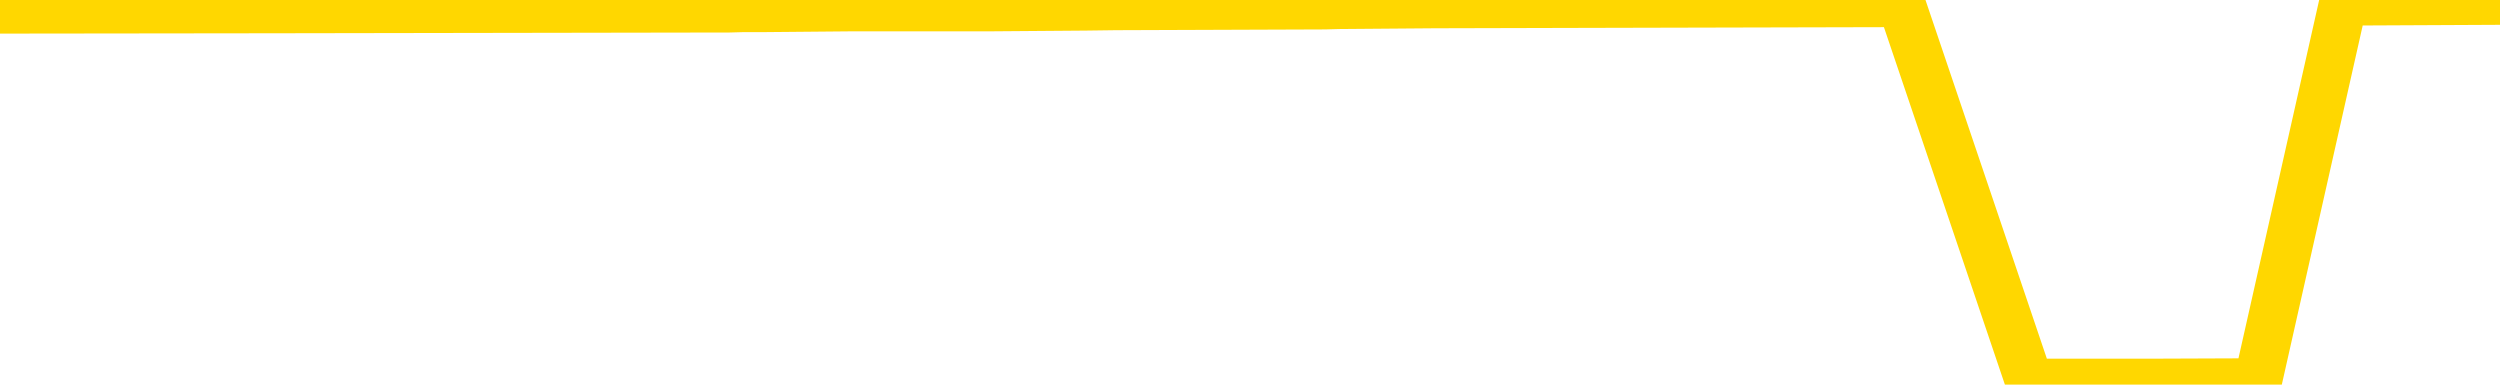 <svg xmlns="http://www.w3.org/2000/svg" version="1.1" viewBox="0 0 6500 1000">
	<path fill="none" stroke="gold" stroke-width="125" stroke-linecap="round" stroke-linejoin="round" d="M0 2077  L-355488 2077 L-355304 2075 L-354814 2072 L-354520 2071 L-354209 2068 L-353974 2066 L-353921 2063 L-353862 2060 L-353709 2058 L-353668 2055 L-353535 2054 L-353243 2052 L-352702 2052 L-352092 2051 L-352044 2051 L-351404 2049 L-351371 2049 L-350845 2049 L-350713 2047 L-350322 2044 L-349994 2041 L-349877 2038 L-349666 2035 L-348949 2035 L-348379 2034 L-348272 2034 L-348097 2032 L-347876 2029 L-347474 2027 L-347449 2024 L-346521 2021 L-346433 2018 L-346351 2015 L-346281 2012 L-345984 2010 L-345832 2007 L-343941 2009 L-343841 2009 L-343578 2009 L-343285 2010 L-343143 2007 L-342894 2007 L-342859 2006 L-342700 2004 L-342237 2001 L-341984 2000 L-341772 1997 L-341520 1995 L-341171 1993 L-340244 1990 L-340150 1987 L-339740 1986 L-338569 1983 L-337380 1981 L-337287 1978 L-337260 1975 L-336994 1972 L-336695 1969 L-336566 1966 L-336529 1963 L-335714 1963 L-335330 1964 L-334270 1966 L-334208 1966 L-333943 1997 L-333472 2026 L-333280 2055 L-333016 2085 L-332679 2083 L-332544 2081 L-332088 2080 L-331345 2078 L-331327 2077 L-331162 2074 L-331094 2074 L-330578 2072 L-329549 2072 L-329353 2071 L-328864 2069 L-328502 2068 L-328094 2068 L-327708 2069 L-326005 2069 L-325907 2069 L-325835 2069 L-325773 2069 L-325589 2068 L-325253 2068 L-324612 2066 L-324535 2064 L-324474 2064 L-324287 2063 L-324208 2063 L-324031 2061 L-324011 2060 L-323781 2060 L-323394 2058 L-322505 2058 L-322465 2057 L-322377 2055 L-322350 2052 L-321342 2051 L-321192 2047 L-321168 2046 L-321035 2044 L-320995 2043 L-319737 2041 L-319679 2041 L-319139 2040 L-319087 2040 L-319040 2040 L-318645 2038 L-318506 2037 L-318306 2035 L-318159 2035 L-317994 2035 L-317718 2037 L-317359 2037 L-316806 2035 L-316162 2034 L-315903 2030 L-315749 2029 L-315348 2027 L-315308 2026 L-315187 2024 L-315126 2026 L-315112 2026 L-315018 2026 L-314725 2024 L-314573 2018 L-314243 2015 L-314165 2012 L-314089 2010 L-313863 2006 L-313796 2003 L-313568 2000 L-313516 1997 L-313351 1995 L-312345 1993 L-312162 1992 L-311611 1990 L-311218 1987 L-310821 1986 L-309971 1983 L-309892 1981 L-309313 1980 L-308872 1980 L-308631 1978 L-308474 1978 L-308073 1975 L-308052 1975 L-307607 1973 L-307202 1972 L-307066 1969 L-306891 1966 L-306755 1963 L-306504 1959 L-305504 1958 L-305422 1956 L-305287 1955 L-305248 1953 L-304358 1952 L-304143 1950 L-303699 1949 L-303582 1947 L-303525 1946 L-302849 1946 L-302749 1944 L-302720 1944 L-301378 1942 L-300972 1941 L-300933 1939 L-300005 1938 L-299906 1936 L-299773 1935 L-299369 1933 L-299343 1932 L-299250 1930 L-299034 1929 L-298623 1925 L-297469 1922 L-297177 1919 L-297149 1916 L-296541 1915 L-296291 1912 L-296271 1910 L-295341 1908 L-295290 1905 L-295168 1904 L-295150 1901 L-294994 1899 L-294819 1896 L-294682 1895 L-294626 1893 L-294518 1891 L-294433 1890 L-294200 1888 L-294125 1887 L-293816 1885 L-293698 1884 L-293529 1882 L-293437 1881 L-293335 1881 L-293311 1879 L-293234 1879 L-293136 1876 L-292770 1874 L-292665 1873 L-292161 1871 L-291710 1870 L-291671 1868 L-291647 1867 L-291607 1865 L-291478 1864 L-291377 1862 L-290936 1861 L-290653 1859 L-290061 1857 L-289931 1856 L-289656 1853 L-289504 1851 L-289350 1850 L-289265 1847 L-289187 1845 L-289001 1844 L-288951 1844 L-288923 1842 L-288844 1840 L-288821 1839 L-288537 1836 L-287933 1833 L-286938 1831 L-286640 1830 L-285906 1828 L-285662 1827 L-285572 1825 L-284994 1823 L-284296 1822 L-283544 1820 L-283225 1819 L-282842 1816 L-282765 1814 L-282131 1813 L-281945 1811 L-281858 1811 L-281728 1811 L-281415 1810 L-281366 1808 L-281224 1806 L-281202 1805 L-280235 1803 L-279689 1802 L-279211 1802 L-279150 1802 L-278826 1802 L-278805 1800 L-278742 1800 L-278532 1799 L-278455 1797 L-278401 1796 L-278378 1794 L-278339 1793 L-278323 1791 L-277566 1789 L-277550 1788 L-276750 1786 L-276598 1785 L-275692 1783 L-275186 1782 L-274957 1779 L-274916 1779 L-274800 1777 L-274624 1776 L-273870 1777 L-273735 1776 L-273571 1774 L-273253 1772 L-273076 1769 L-272054 1766 L-272031 1763 L-271780 1762 L-271567 1759 L-270933 1757 L-270695 1754 L-270662 1751 L-270484 1748 L-270404 1745 L-270314 1743 L-270250 1740 L-269810 1737 L-269786 1735 L-269245 1734 L-268989 1732 L-268495 1731 L-267617 1729 L-267581 1728 L-267528 1726 L-267487 1725 L-267370 1723 L-267093 1722 L-266886 1718 L-266689 1715 L-266666 1712 L-266615 1709 L-266576 1708 L-266498 1706 L-265901 1703 L-265840 1701 L-265737 1700 L-265583 1698 L-264951 1697 L-264270 1695 L-263967 1692 L-263621 1691 L-263423 1689 L-263375 1686 L-263054 1684 L-262427 1683 L-262280 1681 L-262244 1680 L-262186 1678 L-262109 1675 L-261868 1675 L-261780 1674 L-261686 1672 L-261392 1671 L-261258 1669 L-261198 1667 L-261161 1664 L-260888 1664 L-259882 1663 L-259707 1661 L-259656 1661 L-259363 1660 L-259171 1657 L-258838 1655 L-258331 1654 L-257769 1650 L-257754 1647 L-257738 1646 L-257637 1643 L-257523 1640 L-257484 1637 L-257446 1635 L-257380 1635 L-257352 1633 L-257213 1635 L-256921 1635 L-256870 1635 L-256765 1635 L-256501 1633 L-256036 1632 L-255891 1632 L-255837 1629 L-255780 1627 L-255589 1626 L-255223 1624 L-255009 1624 L-254814 1624 L-254756 1624 L-254697 1621 L-254543 1620 L-254274 1618 L-253844 1626 L-253829 1626 L-253752 1624 L-253687 1623 L-253558 1612 L-253534 1610 L-253250 1609 L-253203 1607 L-253148 1606 L-252686 1604 L-252647 1604 L-252606 1603 L-252416 1601 L-251935 1599 L-251448 1598 L-251432 1596 L-251394 1595 L-251137 1593 L-251060 1590 L-250830 1589 L-250814 1586 L-250520 1582 L-250077 1581 L-249630 1579 L-249126 1578 L-248972 1576 L-248686 1575 L-248645 1572 L-248314 1570 L-248092 1569 L-247575 1565 L-247500 1564 L-247252 1561 L-247057 1558 L-246998 1556 L-246221 1555 L-246147 1555 L-245916 1553 L-245900 1553 L-245838 1552 L-245642 1550 L-245178 1550 L-245155 1548 L-245025 1548 L-243724 1548 L-243708 1548 L-243631 1547 L-243537 1547 L-243320 1547 L-243167 1545 L-242989 1547 L-242935 1548 L-242648 1550 L-242609 1550 L-242239 1550 L-241799 1550 L-241616 1550 L-241295 1548 L-241000 1548 L-240554 1545 L-240482 1544 L-240019 1541 L-239582 1539 L-239400 1538 L-237945 1535 L-237814 1533 L-237356 1530 L-237130 1528 L-236744 1525 L-236227 1522 L-235273 1519 L-234479 1516 L-233805 1514 L-233379 1511 L-233068 1510 L-232838 1505 L-232155 1501 L-232142 1496 L-231932 1490 L-231910 1488 L-231735 1485 L-230785 1484 L-230517 1481 L-229702 1479 L-229391 1476 L-229354 1474 L-229297 1471 L-228680 1470 L-228042 1467 L-226416 1465 L-225742 1464 L-225100 1464 L-225022 1464 L-224966 1464 L-224930 1464 L-224902 1462 L-224790 1459 L-224772 1457 L-224749 1456 L-224596 1454 L-224542 1451 L-224464 1450 L-224345 1448 L-224248 1447 L-224130 1445 L-223861 1442 L-223591 1440 L-223574 1437 L-223374 1436 L-223227 1433 L-223000 1431 L-222866 1430 L-222557 1428 L-222497 1426 L-222144 1423 L-221795 1422 L-221695 1420 L-221630 1417 L-221570 1416 L-221186 1413 L-220805 1411 L-220701 1409 L-220440 1408 L-220169 1405 L-220010 1403 L-219978 1402 L-219916 1400 L-219774 1399 L-219590 1397 L-219546 1396 L-219258 1396 L-219242 1394 L-219009 1394 L-218948 1392 L-218909 1392 L-218330 1391 L-218196 1389 L-218173 1383 L-218154 1372 L-218137 1360 L-218120 1348 L-218097 1335 L-218080 1326 L-218059 1315 L-218042 1304 L-218019 1298 L-218002 1292 L-217981 1287 L-217964 1284 L-217915 1280 L-217843 1275 L-217808 1267 L-217784 1261 L-217749 1255 L-217707 1249 L-217670 1246 L-217655 1240 L-217630 1235 L-217593 1232 L-217576 1227 L-217553 1224 L-217536 1221 L-217517 1218 L-217501 1215 L-217472 1210 L-217446 1206 L-217400 1204 L-217384 1201 L-217342 1199 L-217294 1196 L-217223 1193 L-217208 1190 L-217192 1187 L-217130 1185 L-217091 1184 L-217051 1182 L-216885 1181 L-216820 1179 L-216804 1178 L-216760 1175 L-216702 1173 L-216489 1172 L-216456 1170 L-216413 1168 L-216335 1167 L-215798 1165 L-215720 1164 L-215615 1161 L-215527 1159 L-215350 1158 L-215000 1156 L-214844 1155 L-214406 1153 L-214249 1151 L-214120 1150 L-213416 1147 L-213215 1145 L-212254 1142 L-211772 1141 L-211673 1141 L-211580 1139 L-211335 1138 L-211262 1136 L-210819 1133 L-210723 1131 L-210708 1130 L-210692 1128 L-210667 1127 L-210201 1125 L-209984 1124 L-209845 1122 L-209551 1121 L-209462 1119 L-209421 1117 L-209391 1116 L-209219 1114 L-209160 1113 L-209084 1111 L-209003 1110 L-208933 1110 L-208624 1108 L-208539 1107 L-208325 1105 L-208290 1104 L-207607 1102 L-207508 1100 L-207303 1099 L-207256 1097 L-206978 1096 L-206916 1094 L-206899 1091 L-206821 1090 L-206512 1087 L-206488 1085 L-206434 1082 L-206411 1080 L-206289 1079 L-206153 1076 L-205909 1074 L-205783 1074 L-205137 1073 L-205121 1073 L-205096 1073 L-204915 1070 L-204839 1068 L-204748 1066 L-204320 1065 L-203904 1063 L-203511 1060 L-203432 1059 L-203413 1057 L-203050 1056 L-202814 1054 L-202585 1053 L-202272 1051 L-202194 1049 L-202114 1046 L-201936 1043 L-201920 1042 L-201654 1039 L-201574 1037 L-201344 1036 L-201118 1034 L-200803 1034 L-200627 1032 L-200266 1032 L-199875 1031 L-199805 1028 L-199741 1026 L-199601 1023 L-199549 1022 L-199448 1019 L-198946 1017 L-198748 1015 L-198502 1014 L-198316 1012 L-198017 1011 L-197941 1009 L-197775 1006 L-196890 1005 L-196862 1002 L-196739 998 L-196160 997 L-196082 995 L-195369 995 L-195057 995 L-194844 995 L-194827 995 L-194440 995 L-193915 992 L-193469 991 L-193139 989 L-192987 988 L-192661 988 L-192482 986 L-192401 986 L-192195 983 L-192019 982 L-191090 980 L-190201 978 L-190162 977 L-189934 977 L-189555 975 L-188767 974 L-188533 972 L-188457 971 L-188099 969 L-187528 966 L-187261 965 L-186874 963 L-186771 963 L-186601 963 L-185982 963 L-185771 963 L-185463 963 L-185410 961 L-185282 960 L-185229 958 L-185110 957 L-184774 954 L-183815 952 L-183683 949 L-183481 948 L-182850 946 L-182539 944 L-182125 943 L-182098 941 L-181952 940 L-181532 938 L-180199 938 L-180153 937 L-180024 934 L-180007 932 L-179429 929 L-179224 927 L-179194 926 L-179153 924 L-179096 923 L-179058 921 L-178980 920 L-178837 918 L-178383 917 L-178264 915 L-177979 914 L-177607 912 L-177510 910 L-177184 909 L-176829 907 L-176659 906 L-176612 904 L-176503 903 L-176414 901 L-176386 900 L-176310 897 L-176006 895 L-175972 892 L-175901 890 L-175533 889 L-175197 887 L-175116 887 L-174897 886 L-174725 884 L-174698 883 L-174200 881 L-173651 878 L-172771 876 L-172672 873 L-172595 872 L-172321 870 L-172074 867 L-172000 866 L-171938 863 L-171819 861 L-171777 859 L-171667 858 L-171590 855 L-170889 853 L-170644 852 L-170604 850 L-170448 849 L-169848 849 L-169622 849 L-169530 849 L-169054 849 L-168457 846 L-167937 844 L-167916 842 L-167771 841 L-167451 841 L-166909 841 L-166677 841 L-166506 841 L-166020 839 L-165792 838 L-165707 836 L-165361 835 L-165035 835 L-164512 833 L-164185 832 L-163584 830 L-163387 827 L-163335 825 L-163294 824 L-163013 822 L-162329 819 L-162019 818 L-161994 815 L-161802 813 L-161580 812 L-161494 810 L-160830 807 L-160806 805 L-160584 802 L-160254 801 L-159902 798 L-159697 796 L-159465 793 L-159207 791 L-159017 788 L-158970 787 L-158743 785 L-158708 784 L-158552 782 L-158337 781 L-158164 779 L-158073 778 L-157796 776 L-157552 774 L-157236 773 L-156810 773 L-156773 773 L-156290 773 L-156056 773 L-155844 771 L-155618 770 L-155068 770 L-154821 768 L-153987 768 L-153931 767 L-153910 765 L-153752 764 L-153290 762 L-153250 761 L-152910 757 L-152776 756 L-152554 754 L-151981 753 L-151510 751 L-151315 750 L-151122 748 L-150933 747 L-150831 745 L-150463 744 L-150416 742 L-150335 740 L-149041 739 L-148993 737 L-148725 737 L-148580 737 L-148029 737 L-147912 736 L-147830 734 L-147471 733 L-147247 731 L-146966 730 L-146637 727 L-146129 725 L-146016 724 L-145938 722 L-145773 720 L-145479 720 L-145010 720 L-144814 722 L-144763 722 L-144113 720 L-143991 719 L-143537 719 L-143502 717 L-143033 716 L-142923 714 L-142906 713 L-142690 713 L-142509 711 L-141978 711 L-140948 711 L-140749 710 L-140290 708 L-139342 705 L-139243 703 L-138889 700 L-138829 699 L-138814 697 L-138779 696 L-138410 694 L-138290 693 L-138048 691 L-137884 690 L-137696 688 L-137576 686 L-136505 683 L-135647 682 L-135435 679 L-135337 677 L-135163 674 L-134830 673 L-134758 671 L-134701 669 L-134525 669 L-134136 668 L-133901 666 L-133790 665 L-133673 663 L-132692 662 L-132666 660 L-132072 657 L-132040 657 L-131891 656 L-131607 654 L-130695 654 L-129749 654 L-129596 652 L-129493 652 L-129361 651 L-129218 649 L-129192 648 L-129078 646 L-128859 645 L-128178 643 L-128049 642 L-127745 640 L-127505 637 L-127173 635 L-126534 634 L-126192 631 L-126130 629 L-125974 629 L-125053 629 L-124582 629 L-124539 629 L-124526 628 L-124485 626 L-124462 625 L-124436 623 L-124292 622 L-123869 620 L-123534 620 L-123343 618 L-122914 618 L-122726 617 L-122337 614 L-121803 612 L-121430 611 L-121409 611 L-121159 609 L-121041 608 L-120965 606 L-120829 605 L-120790 603 L-120710 601 L-120315 600 L-119820 598 L-119708 595 L-119535 594 L-119226 592 L-118779 591 L-118456 589 L-118313 586 L-117886 583 L-117733 580 L-117678 577 L-116864 575 L-116844 574 L-116472 572 L-116416 572 L-115287 571 L-115219 571 L-114660 569 L-114466 567 L-114329 566 L-114096 564 L-113749 563 L-113714 560 L-113679 558 L-113611 555 L-113262 554 L-113090 552 L-112605 550 L-112588 549 L-112263 547 L-112106 546 L-110965 543 L-110940 541 L-110748 538 L-110555 537 L-110305 535 L-110288 533 L-109267 532 L-108970 530 L-108894 529 L-108758 526 L-108582 524 L-108006 521 L-107790 520 L-107726 518 L-107596 516 L-107559 513 L-107035 512 L-106898 1121 L-106883 1121 L-106860 1121 L-106840 1121 L-106613 510 L-105837 510 L-105796 510 L-105428 510 L-105349 509 L-105297 507 L-104624 506 L-103882 504 L-103457 504 L-103009 503 L-101948 501 L-101636 498 L-101226 498 L-101154 496 L-100630 496 L-100535 496 L-100517 496 L-100072 495 L-99887 492 L-99107 489 L-98434 487 L-98022 482 L-97790 479 L-97650 478 L-97568 475 L-97548 473 L-97472 473 L-97344 472 L-97027 473 L-96802 473 L-96477 472 L-96415 472 L-96045 472 L-96012 472 L-95804 472 L-95136 472 L-95059 472 L-94901 469 L-94790 469 L-94464 467 L-94309 466 L-93968 466 L-93911 462 L-93572 459 L-93369 458 L-93316 455 L-91940 453 L-91810 452 L-91376 450 L-91056 449 L-90228 445 L-90105 444 L-89374 441 L-89218 438 L-89178 436 L-89124 435 L-89101 433 L-88987 432 L-88690 430 L-88400 428 L-88346 427 L-88225 425 L-88195 424 L-88096 422 L-87652 422 L-87500 421 L-86664 421 L-86122 419 L-85788 419 L-85772 418 L-85696 416 L-85580 415 L-85386 413 L-85121 411 L-84287 410 L-84191 408 L-83669 407 L-83627 405 L-83528 404 L-82700 404 L-82565 402 L-82226 402 L-81672 401 L-81292 399 L-81129 398 L-80819 396 L-80007 394 L-79701 393 L-79432 393 L-79111 393 L-78790 394 L-78514 394 L-77686 391 L-77591 390 L-77498 385 L-77394 381 L-77007 376 L-76527 373 L-76510 371 L-76392 370 L-76024 367 L-75929 365 L-75095 362 L-75018 360 L-74719 359 L-74628 357 L-74221 354 L-74110 351 L-73411 350 L-72938 348 L-72878 347 L-72659 343 L-72385 342 L-72272 340 L-71245 339 L-70858 337 L-70838 336 L-70505 334 L-70261 333 L-69827 331 L-69717 330 L-69600 328 L-69148 325 L-68558 323 L-68221 322 L-66328 320 L-66215 317 L-66003 316 L-64685 314 L-64578 -32 L-64512 -375 L-64476 -692 L-64414 -692 L-63915 -348 L-63240 -8 L-63218 305 L-62947 302 L-61979 302 L-61290 300 L-61128 299 L-60587 297 L-60497 296 L-59478 294 L-58530 291 L-58165 292 L-58062 294 L-57474 294 L-57414 294 L-57314 292 L-56873 289 L-56766 288 L-56324 286 L-55324 282 L-55068 277 L-54965 272 L-54835 269 L-54468 266 L-53888 263 L-53857 262 L-53541 260 L-51558 258 L-51442 257 L-51375 257 L-51016 255 L-49397 254 L-49220 254 L-49075 254 L-48253 255 L-48200 257 L-48146 257 L-47712 257 L-46731 258 L-46657 258 L-45573 257 L-45360 257 L-44643 254 L-44255 252 L-44036 249 L-43717 246 L-43223 243 L-43095 241 L-42866 238 L-42634 235 L-42575 234 L-42285 232 L-42013 229 L-40983 228 L-39318 226 L-38899 224 L-38762 223 L-38606 223 L-38300 221 L-38072 218 L-37914 217 L-37755 214 L-37585 211 L-37538 209 L-37485 208 L-37463 208 L-37077 206 L-36827 206 L-36557 206 L-36396 206 L-36306 206 L-34648 206 L-34482 208 L-34102 206 L-33642 206 L-33033 203 L-31940 201 L-31508 200 L-31477 198 L-31415 197 L-31397 195 L-29694 194 L-29652 192 L-29185 191 L-28998 189 L-28966 186 L-28371 184 L-28321 183 L-27998 181 L-27948 180 L-27737 178 L-27719 177 L-27453 174 L-27400 172 L-26931 170 L-26421 167 L-26342 167 L-26048 166 L-26032 164 L-25993 163 L-25922 161 L-25765 160 L-24819 160 L-24762 160 L-24241 160 L-24049 158 L-23948 158 L-23722 157 L-23212 157 L-22824 198 L-22755 198 L-22406 197 L-22049 195 L-20921 150 L-20869 147 L-20643 146 L-20609 144 L-20484 141 L-20386 141 L-20121 141 L-19380 143 L-18802 143 L-18509 143 L-17803 143 L-17624 141 L-17601 141 L-16965 140 L-16653 138 L-16257 138 L-16227 136 L-16206 135 L-16053 133 L-15368 133 L-15351 133 L-15011 133 L-14739 132 L-14701 130 L-14645 127 L-14623 126 L-14551 124 L-14219 123 L-14113 121 L-14084 118 L-13886 116 L-13734 115 L-12865 113 L-12303 110 L-12287 110 L-12186 109 L-12083 110 L-11937 110 L-11859 110 L-11821 109 L-11765 107 L-11692 106 L-11547 104 L-11065 104 L-10661 102 L-9794 104 L-9774 104 L-9517 104 L-9440 104 L-9411 102 L-9401 99 L-9384 98 L-9091 96 L-9051 95 L-8979 93 L-8906 92 L-8701 90 L-8541 85 L-8239 81 L-8162 75 L-8145 70 L-7928 67 L-7697 67 L-7587 68 L-7217 70 L-7059 70 L-6828 70 L-6659 70 L-6514 68 L-6382 67 L-5106 64 L-4703 61 L-4642 59 L-4525 56 L-4100 55 L-4085 51 L-4023 50 L-3750 47 L-3637 45 L-3355 42 L-3078 41 L-2652 38 L-2630 36 L-2552 34 L-2426 33 L-1840 31 L-1449 30 L-1113 28 L-524 27 L-422 27 L-251 25 L-115 25 L712 24 L1897 22 L1933 21 L1988 21 L2209 19 L2414 19 L2569 19 L2825 17 L2902 16 L3445 14 L3481 13 L3730 11 L4117 10 L4943 8 L5277 995 L5301 995 L5612 995 L5870 994 L6093 4 L6500 2" />
</svg>
